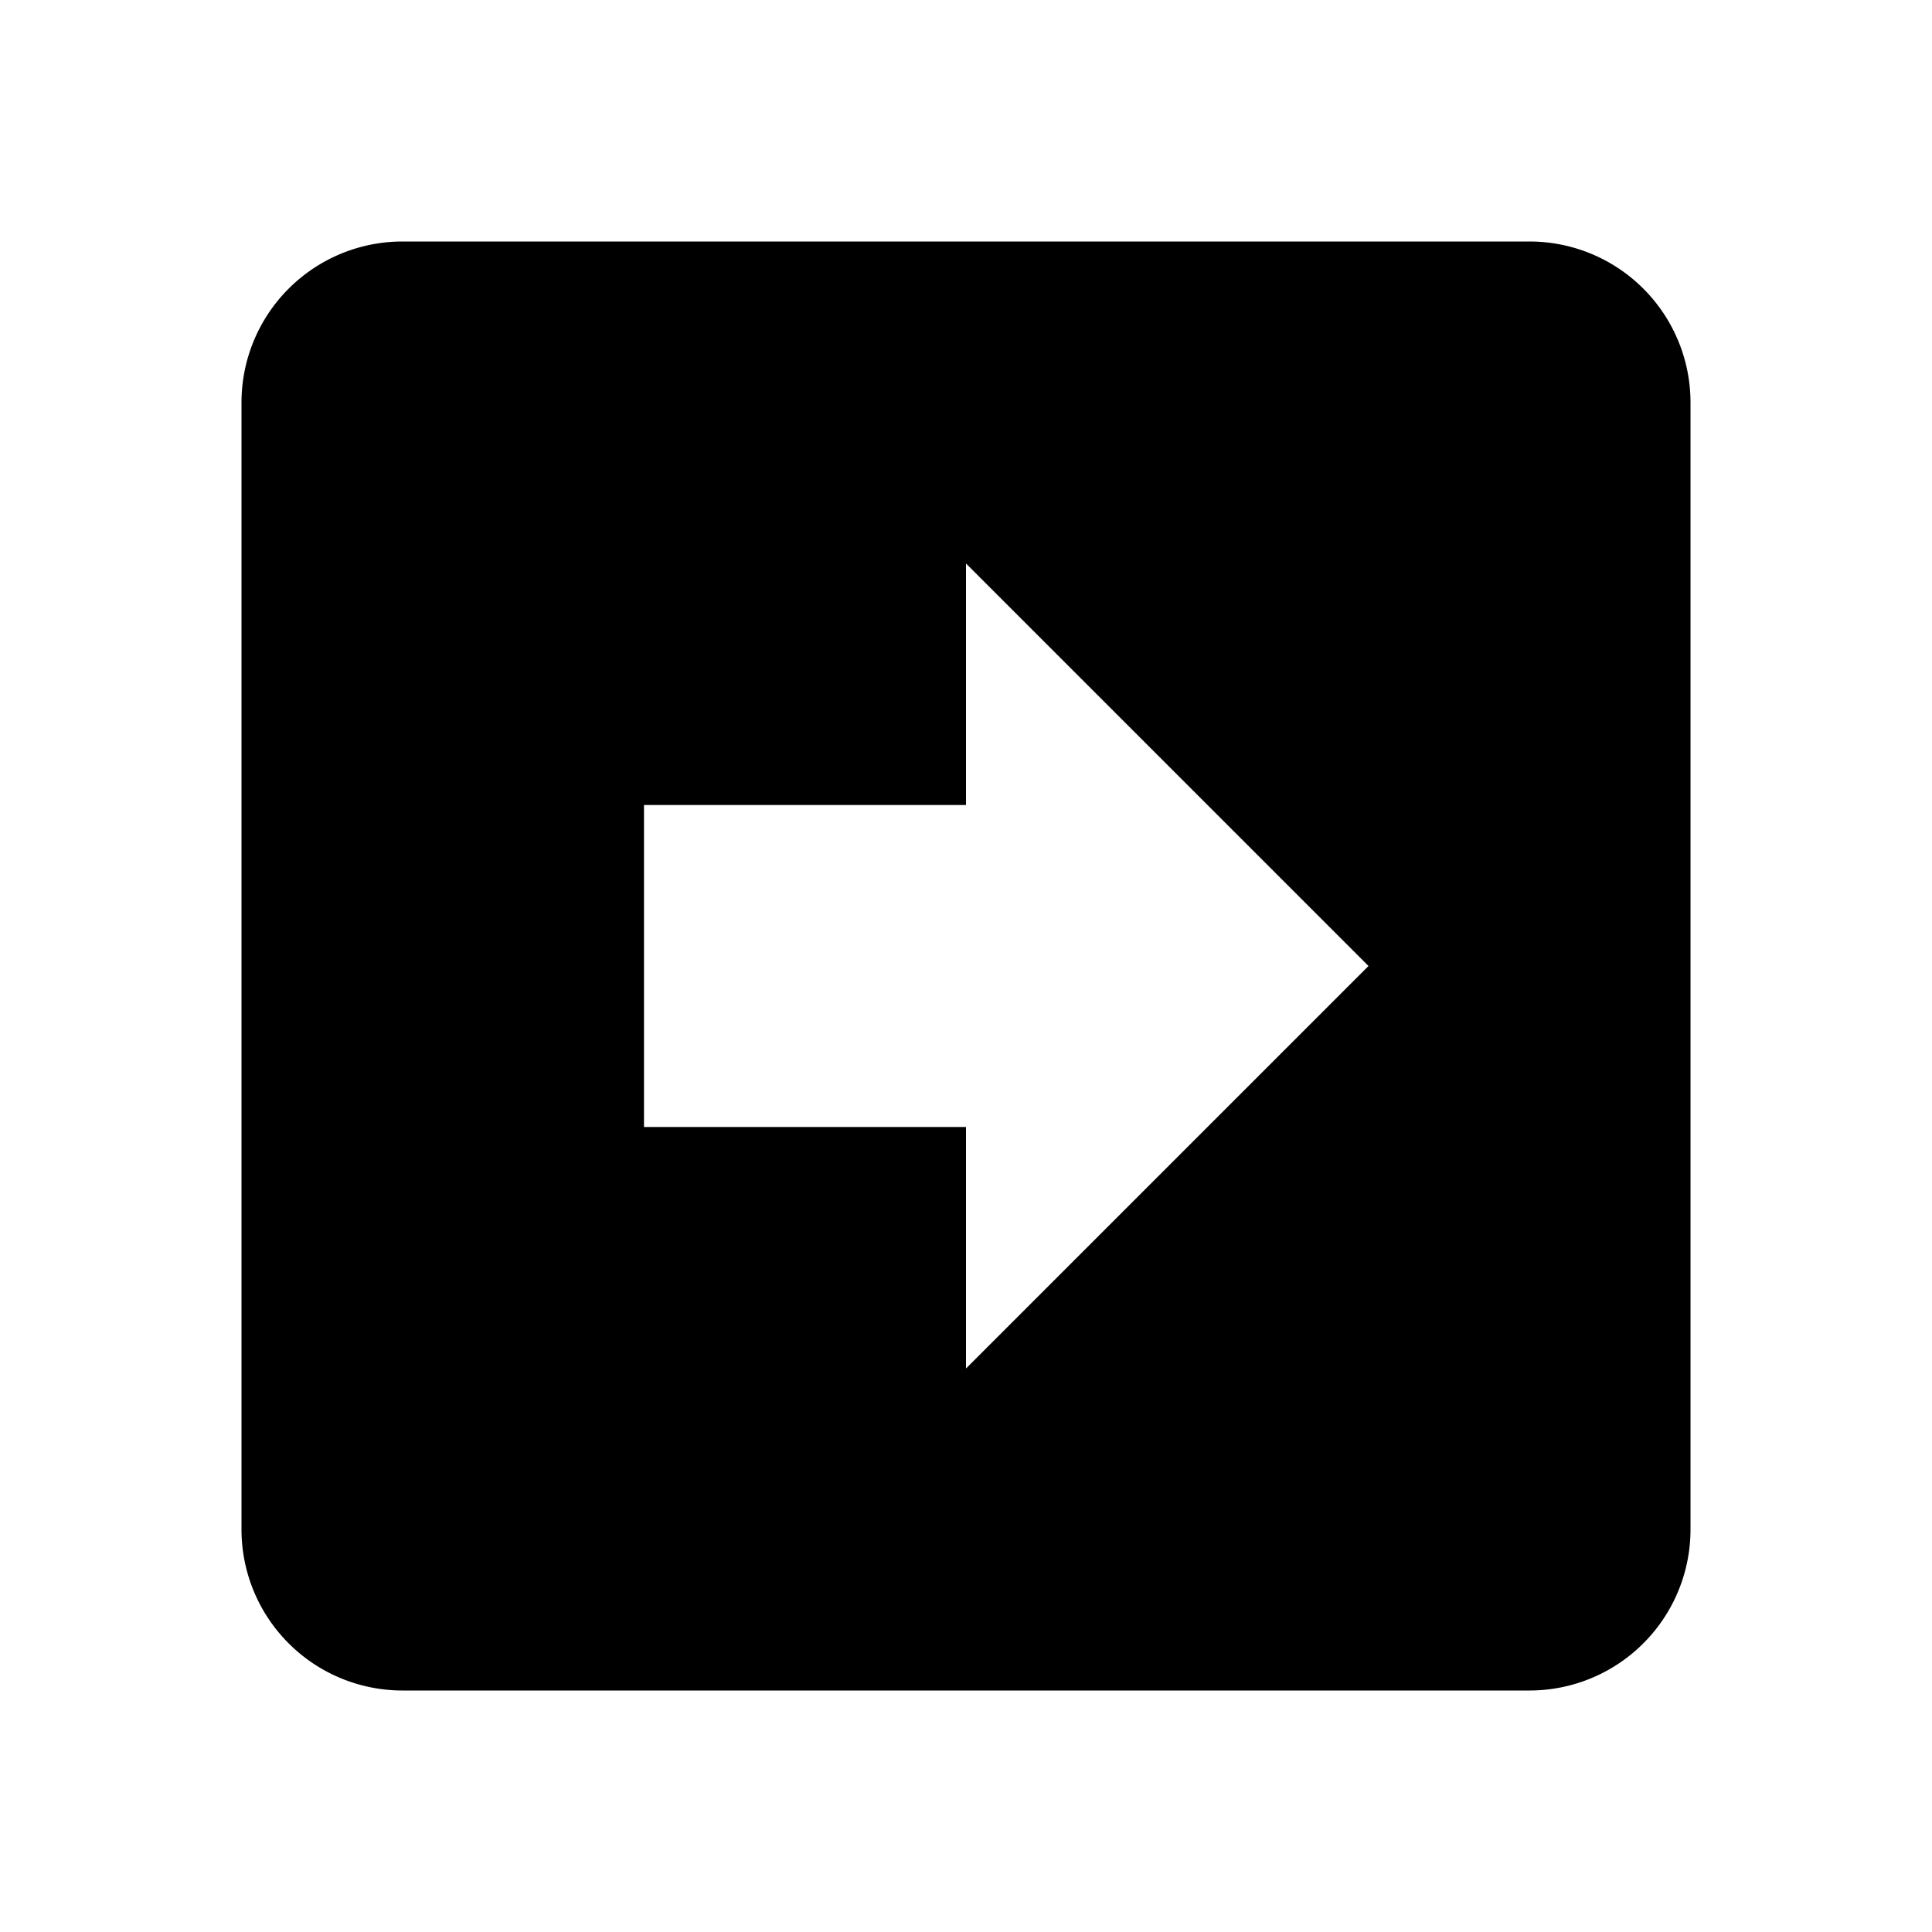 <svg xmlns="http://www.w3.org/2000/svg" id="mdi-arrow-right-bold-box" viewBox="0 0 24 24"><path d="M3,19V5A2,2 0 0,1 5,3H19A2,2 0 0,1 21,5V19A2,2 0 0,1 19,21H5A2,2 0 0,1 3,19M17,12L12,7V10H8V14H12V17L17,12Z"/></svg>
